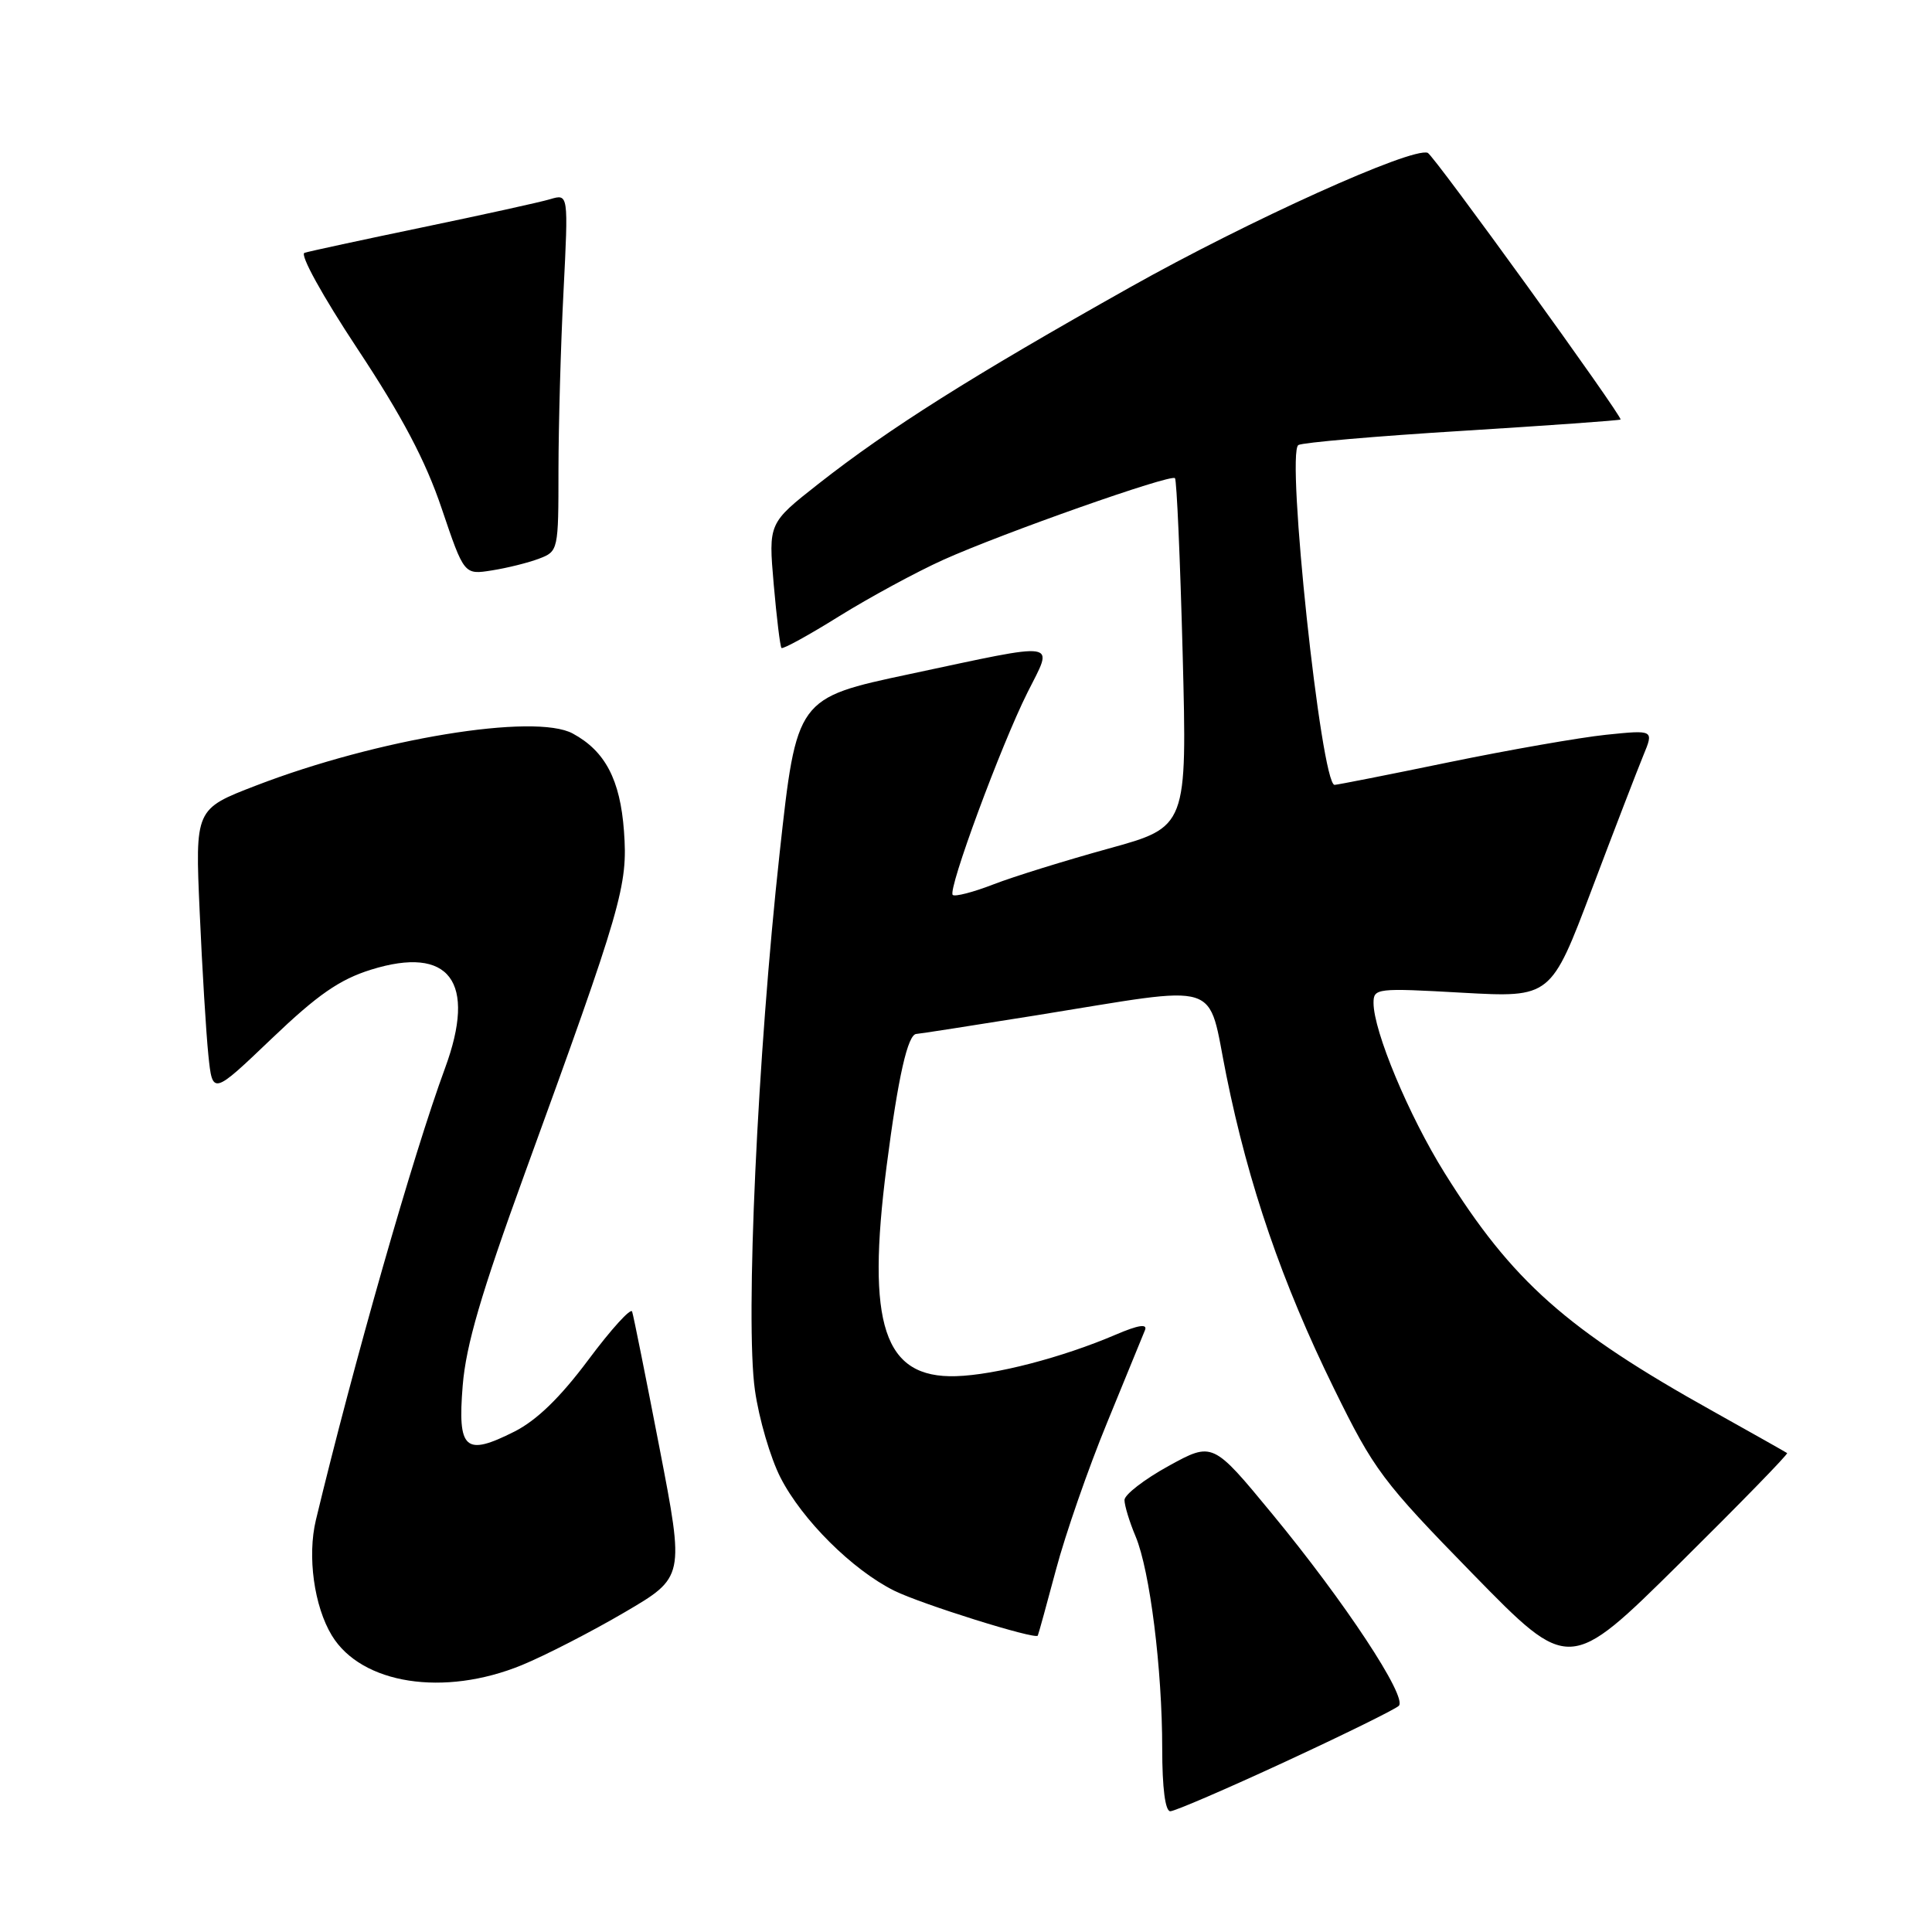 <?xml version="1.0" encoding="UTF-8" standalone="no"?>
<!DOCTYPE svg PUBLIC "-//W3C//DTD SVG 1.1//EN" "http://www.w3.org/Graphics/SVG/1.1/DTD/svg11.dtd" >
<svg xmlns="http://www.w3.org/2000/svg" xmlns:xlink="http://www.w3.org/1999/xlink" version="1.1" viewBox="0 0 256 256">
 <g >
 <path fill="currentColor"
d=" M 170.32 233.43 C 178.12 229.82 184.88 226.49 185.35 226.03 C 186.52 224.88 178.17 212.23 168.59 200.62 C 160.69 191.04 160.69 191.04 154.84 194.25 C 151.63 196.02 149.00 198.05 149.00 198.76 C 149.00 199.48 149.66 201.66 150.48 203.60 C 152.37 208.13 154.00 221.14 154.00 231.72 C 154.00 236.93 154.40 240.00 155.07 240.00 C 155.66 240.00 162.52 237.04 170.32 233.43 Z  M 69.16 220.63 C 72.27 219.35 78.39 216.20 82.76 213.64 C 90.70 208.99 90.70 208.99 87.39 191.87 C 85.57 182.46 83.94 174.32 83.76 173.79 C 83.59 173.26 80.98 176.13 77.97 180.17 C 74.23 185.18 71.13 188.19 68.17 189.69 C 61.62 192.99 60.62 192.11 61.31 183.59 C 61.75 178.22 63.75 171.40 69.53 155.50 C 82.44 120.03 83.21 117.36 82.68 110.13 C 82.18 103.32 80.19 99.52 75.90 97.20 C 70.87 94.46 50.00 97.89 33.90 104.10 C 25.85 107.20 25.85 107.20 26.46 120.85 C 26.79 128.36 27.31 136.89 27.61 139.81 C 28.16 145.11 28.16 145.11 35.98 137.64 C 42.09 131.80 44.98 129.80 49.15 128.49 C 59.58 125.24 63.20 130.07 58.96 141.56 C 54.77 152.92 46.83 180.73 41.86 201.40 C 40.70 206.21 41.62 212.84 43.97 216.71 C 47.90 223.17 58.83 224.87 69.16 220.63 Z  M 236.80 192.54 C 236.64 192.42 232.22 189.93 227.00 187.01 C 207.57 176.18 200.37 169.78 191.41 155.41 C 186.66 147.79 182.00 136.63 182.00 132.89 C 182.00 130.95 182.42 130.90 193.75 131.54 C 205.50 132.19 205.50 132.19 210.92 117.85 C 213.90 109.96 216.98 101.97 217.75 100.10 C 219.15 96.71 219.15 96.71 212.82 97.36 C 209.35 97.72 199.97 99.36 192.00 101.00 C 184.03 102.65 177.20 103.99 176.84 104.00 C 175.06 104.01 170.38 60.00 172.04 58.97 C 172.59 58.64 182.36 57.79 193.77 57.09 C 205.17 56.38 214.60 55.71 214.73 55.59 C 215.07 55.27 189.97 20.54 189.18 20.25 C 187.06 19.47 165.48 29.22 149.73 38.07 C 128.70 49.89 117.80 56.77 108.45 64.11 C 101.82 69.32 101.82 69.32 102.52 77.41 C 102.91 81.86 103.37 85.66 103.55 85.86 C 103.73 86.05 107.18 84.16 111.20 81.65 C 115.23 79.15 121.44 75.78 125.01 74.17 C 132.94 70.61 155.12 62.79 155.69 63.36 C 155.92 63.59 156.38 74.08 156.71 86.67 C 157.30 109.57 157.30 109.57 146.90 112.44 C 141.18 114.02 134.30 116.15 131.62 117.19 C 128.94 118.23 126.52 118.85 126.24 118.58 C 125.56 117.90 132.61 98.82 136.15 91.75 C 139.62 84.83 140.79 85.01 120.53 89.32 C 105.56 92.50 105.56 92.50 103.31 113.00 C 100.37 139.76 98.74 175.11 100.03 184.19 C 100.56 187.98 102.09 193.19 103.42 195.79 C 106.29 201.40 112.96 208.03 118.50 210.78 C 122.10 212.56 137.18 217.28 137.51 216.73 C 137.59 216.60 138.67 212.68 139.92 208.00 C 141.16 203.32 144.21 194.55 146.70 188.50 C 149.18 182.45 151.44 176.93 151.72 176.24 C 152.06 175.38 150.83 175.57 147.86 176.84 C 140.79 179.87 131.85 182.20 126.67 182.35 C 117.10 182.64 114.77 175.56 117.48 154.52 C 119.01 142.64 120.29 137.00 121.44 137.00 C 121.71 137.00 128.81 135.90 137.22 134.55 C 162.45 130.50 159.90 129.70 162.50 142.51 C 165.44 157.05 169.88 169.98 176.76 183.99 C 182.07 194.81 183.15 196.26 195.16 208.56 C 207.93 221.63 207.93 221.63 222.52 207.20 C 230.54 199.26 236.97 192.67 236.80 192.54 Z  M 71.44 74.02 C 73.97 73.06 74.00 72.91 74.00 62.27 C 74.01 56.35 74.30 45.69 74.67 38.59 C 75.32 25.68 75.32 25.68 72.91 26.39 C 71.59 26.79 63.98 28.46 56.00 30.12 C 48.02 31.78 40.98 33.30 40.35 33.50 C 39.69 33.70 42.73 39.21 47.38 46.24 C 53.28 55.16 56.40 61.06 58.53 67.39 C 61.50 76.17 61.50 76.17 65.19 75.58 C 67.22 75.26 70.03 74.56 71.44 74.02 Z "/>
</g>
</svg>